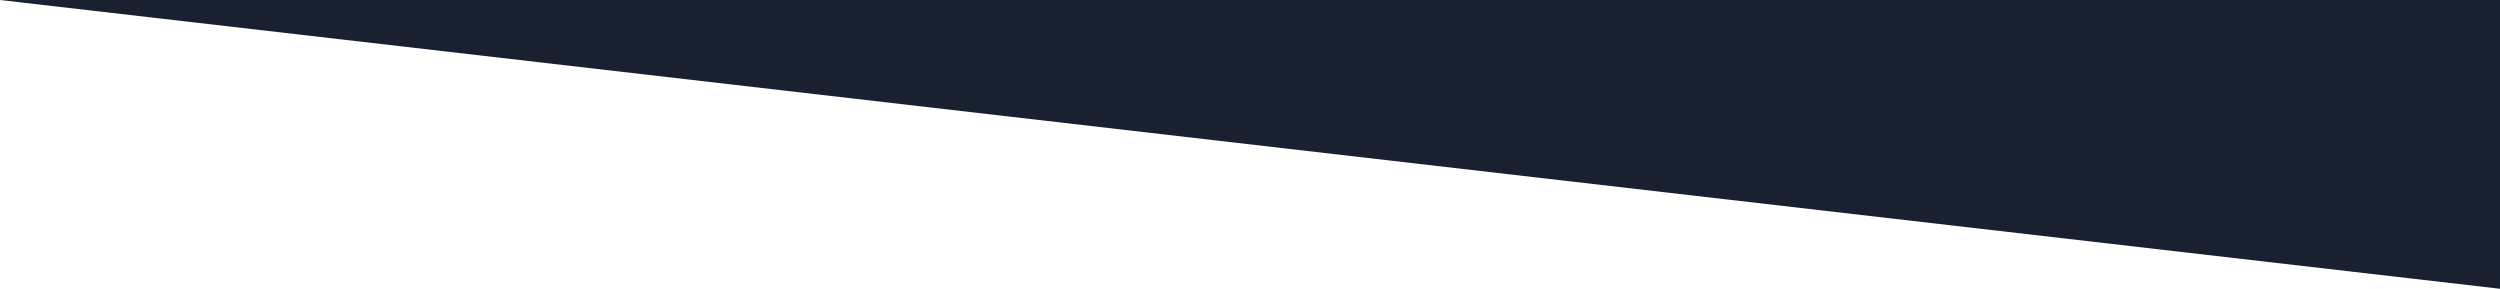 <?xml version="1.0" encoding="UTF-8" standalone="no"?>
<!-- Created with Inkscape (http://www.inkscape.org/) -->

<svg
   width="2561.351"
   height="295.899"
   viewBox="0 0 677.691 78.29"
   version="1.1"
   id="svg5"
   inkscape:version="1.1.2 (b8e25be833, 2022-02-05)"
   sodipodi:docname="backgroundDiagonalTop.svg"
   xmlns:inkscape="http://www.inkscape.org/namespaces/inkscape"
   xmlns:sodipodi="http://sodipodi.sourceforge.net/DTD/sodipodi-0.dtd"
   xmlns="http://www.w3.org/2000/svg"
   xmlns:svg="http://www.w3.org/2000/svg">
  <sodipodi:namedview
     id="namedview7"
     pagecolor="#505050"
     bordercolor="#ffffff"
     borderopacity="1"
     inkscape:pageshadow="0"
     inkscape:pageopacity="0"
     inkscape:pagecheckerboard="1"
     inkscape:document-units="mm"
     showgrid="false"
     units="px"
     inkscape:snap-page="true"
     fit-margin-top="0"
     fit-margin-left="0"
     fit-margin-right="0"
     fit-margin-bottom="0"
     inkscape:zoom="0.25"
     inkscape:cx="-270"
     inkscape:cy="72"
     inkscape:window-width="2560"
     inkscape:window-height="1369"
     inkscape:window-x="-8"
     inkscape:window-y="40"
     inkscape:window-maximized="1"
     inkscape:current-layer="layer1"
     inkscape:snap-others="false"
     inkscape:snap-object-midpoints="false"
     inkscape:snap-grids="false"
     inkscape:snap-to-guides="false" />
  <defs
     id="defs2" />
  <g
     inkscape:label="Layer 1"
     inkscape:groupmode="layer"
     id="layer1"
     style="display:inline"
     transform="translate(0,-133.318)">
    <path
       style="fill:#19202f;fill-opacity:1;stroke:none;stroke-width:0.265px;stroke-linecap:butt;stroke-linejoin:miter;stroke-opacity:1"
       d="M 2.045817e-5,133.318 677.691,211.596 l -2e-5,-78.277 z"
       id="path61"
       sodipodi:nodetypes="cccc" />
  </g>
</svg>
